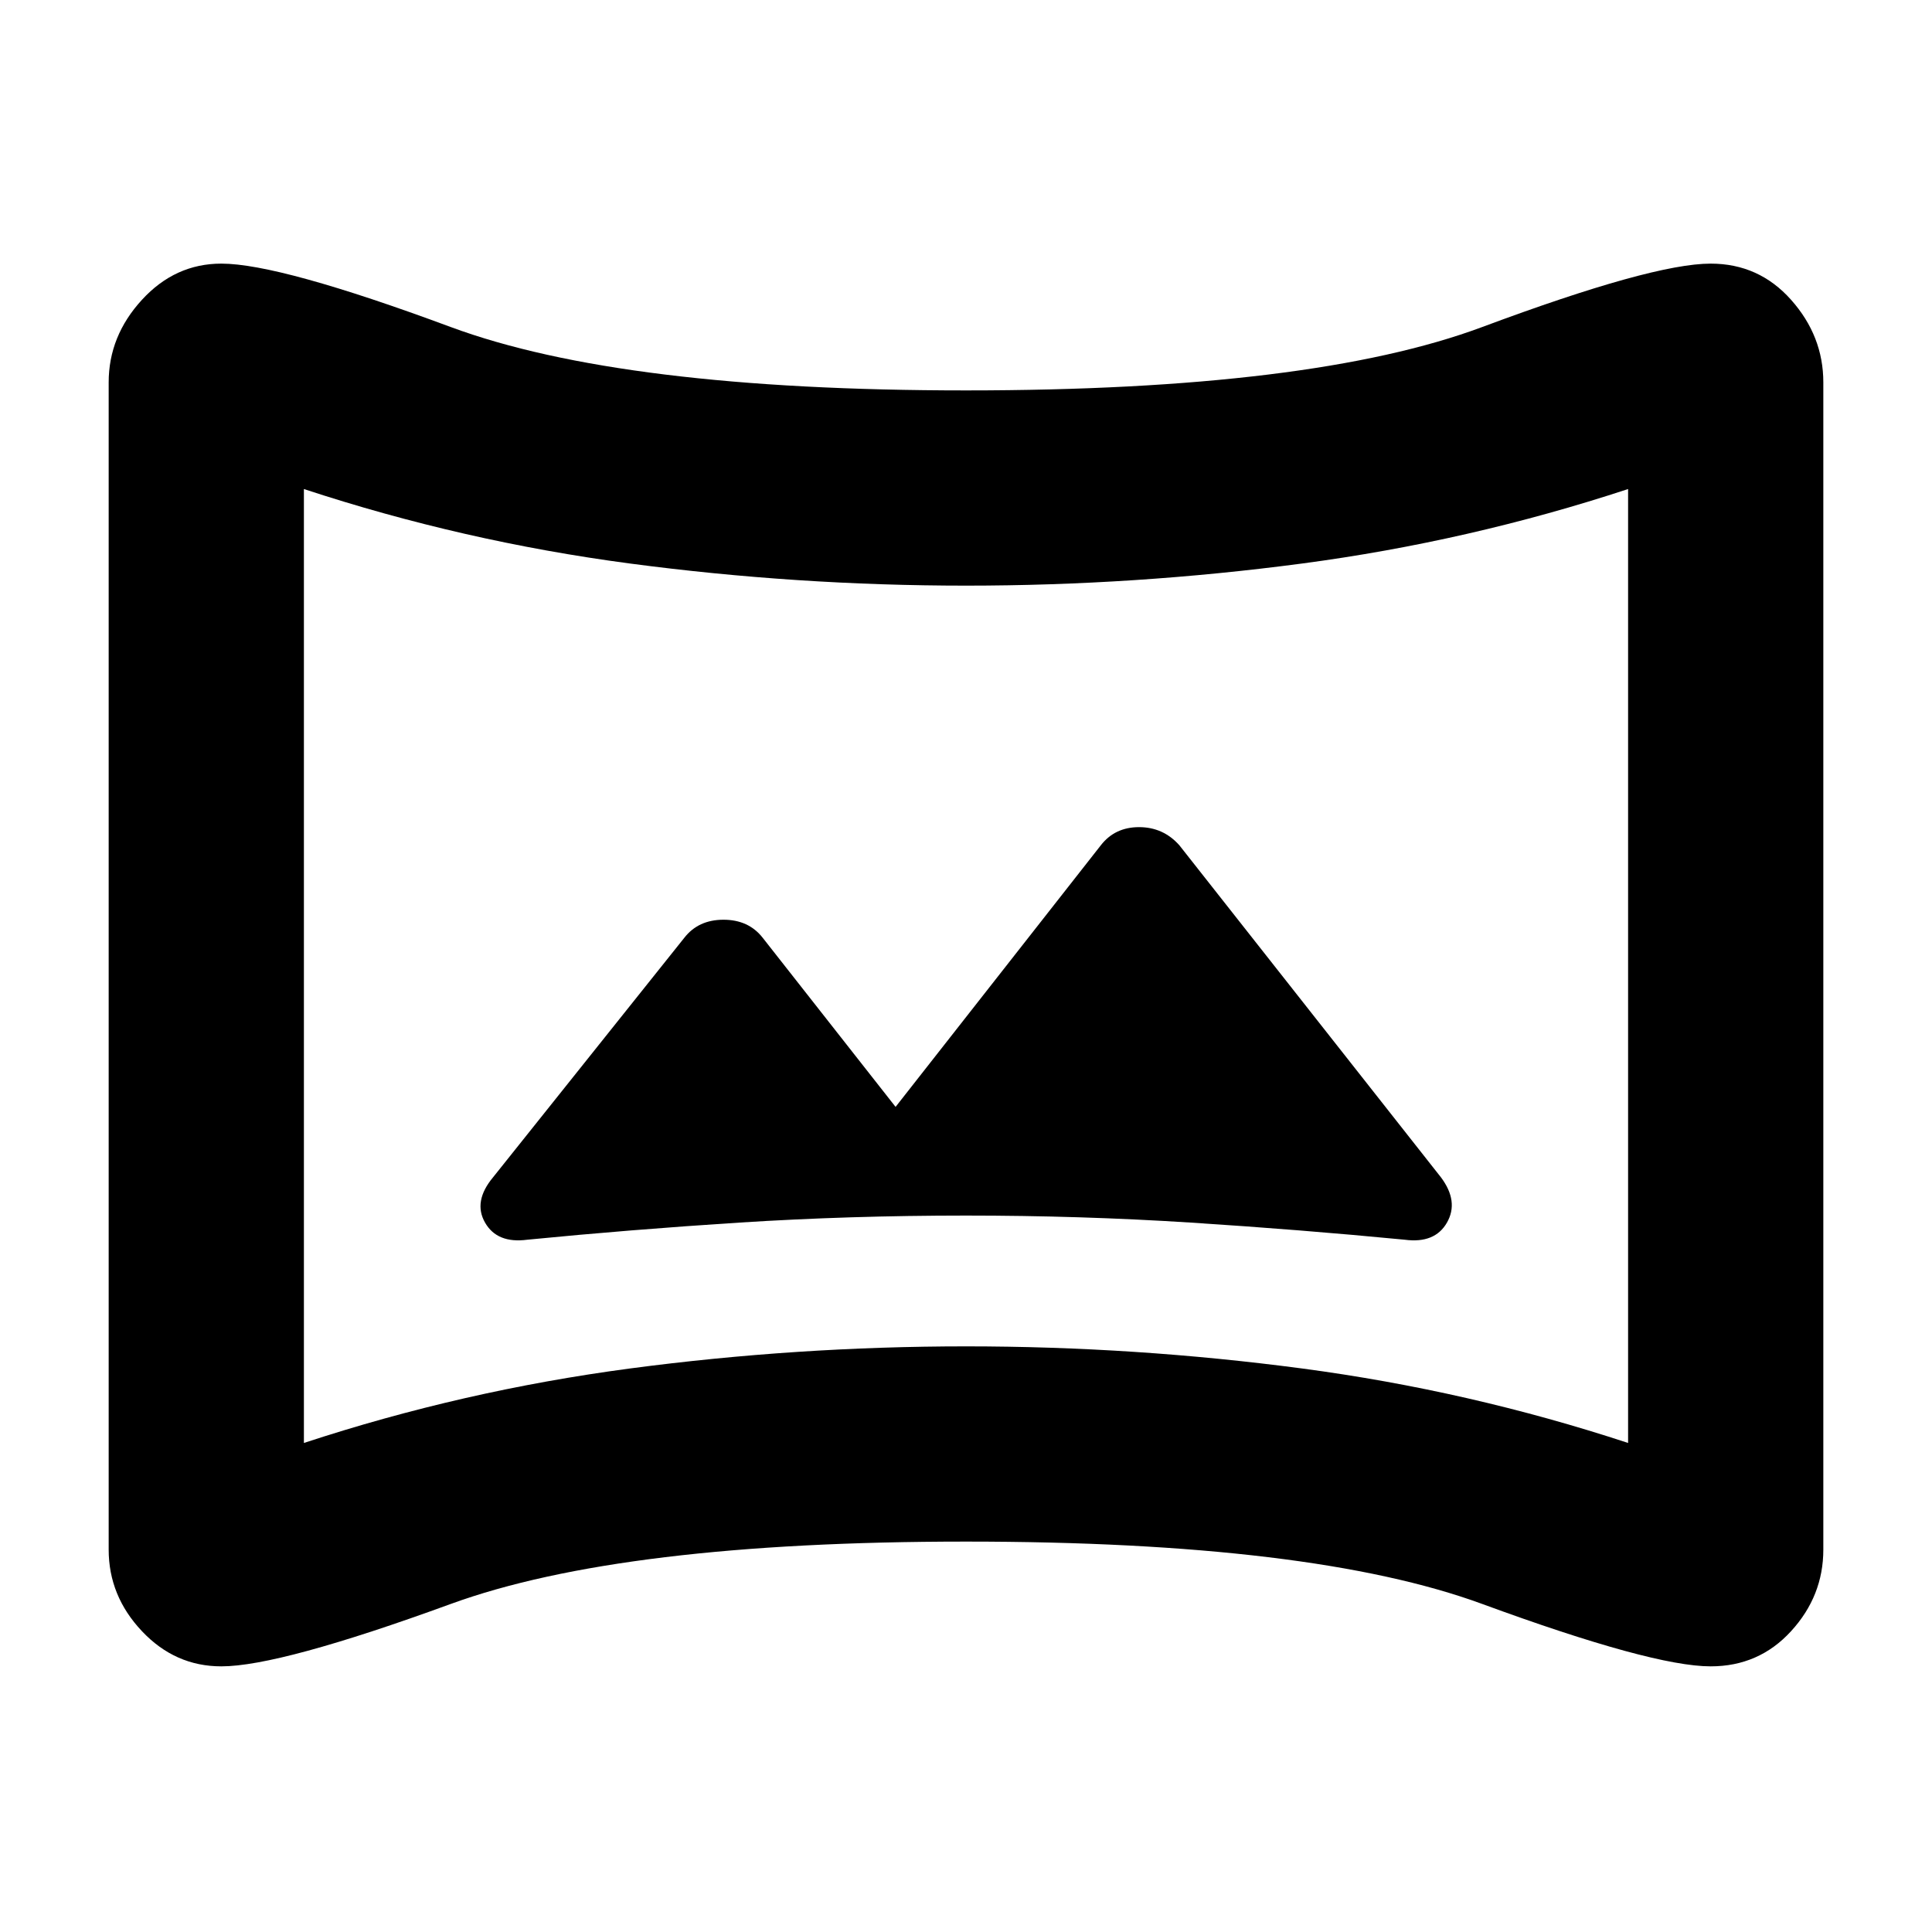 <svg xmlns="http://www.w3.org/2000/svg" height="40" width="40"><path d="M10.917 25.667q2.125-.209 4.395-.355 2.271-.145 4.688-.145 2.375 0 4.646.145 2.271.146 4.437.355.625.083.875-.355.25-.437-.125-.937L24.417 17.5q-.334-.375-.834-.375-.5 0-.791.375l-4.25 5.417-2.75-3.5q-.292-.375-.813-.375-.521 0-.812.375l-3.959 4.958q-.416.5-.166.937.25.438.875.355ZM4.583 34.5q-.958 0-1.645-.729-.688-.729-.688-1.688V7.917q0-.959.688-1.709.687-.75 1.645-.75 1.209 0 4.75 1.313Q12.875 8.083 20 8.083q7.167 0 10.687-1.312 3.521-1.313 4.73-1.313 1 0 1.666.75.667.75.667 1.709v24.166q0 .959-.667 1.688-.666.729-1.666.729-1.209 0-4.73-1.292-3.52-1.291-10.687-1.291-7.125 0-10.667 1.291Q5.792 34.5 4.583 34.5Zm1.709-4.625q3.291-1.083 6.75-1.542 3.458-.458 6.958-.458t6.958.458q3.459.459 6.75 1.542v-19.75q-3.291 1.083-6.75 1.542-3.458.458-6.958.458t-6.958-.458q-3.459-.459-6.75-1.542ZM20 20Z"/></svg>